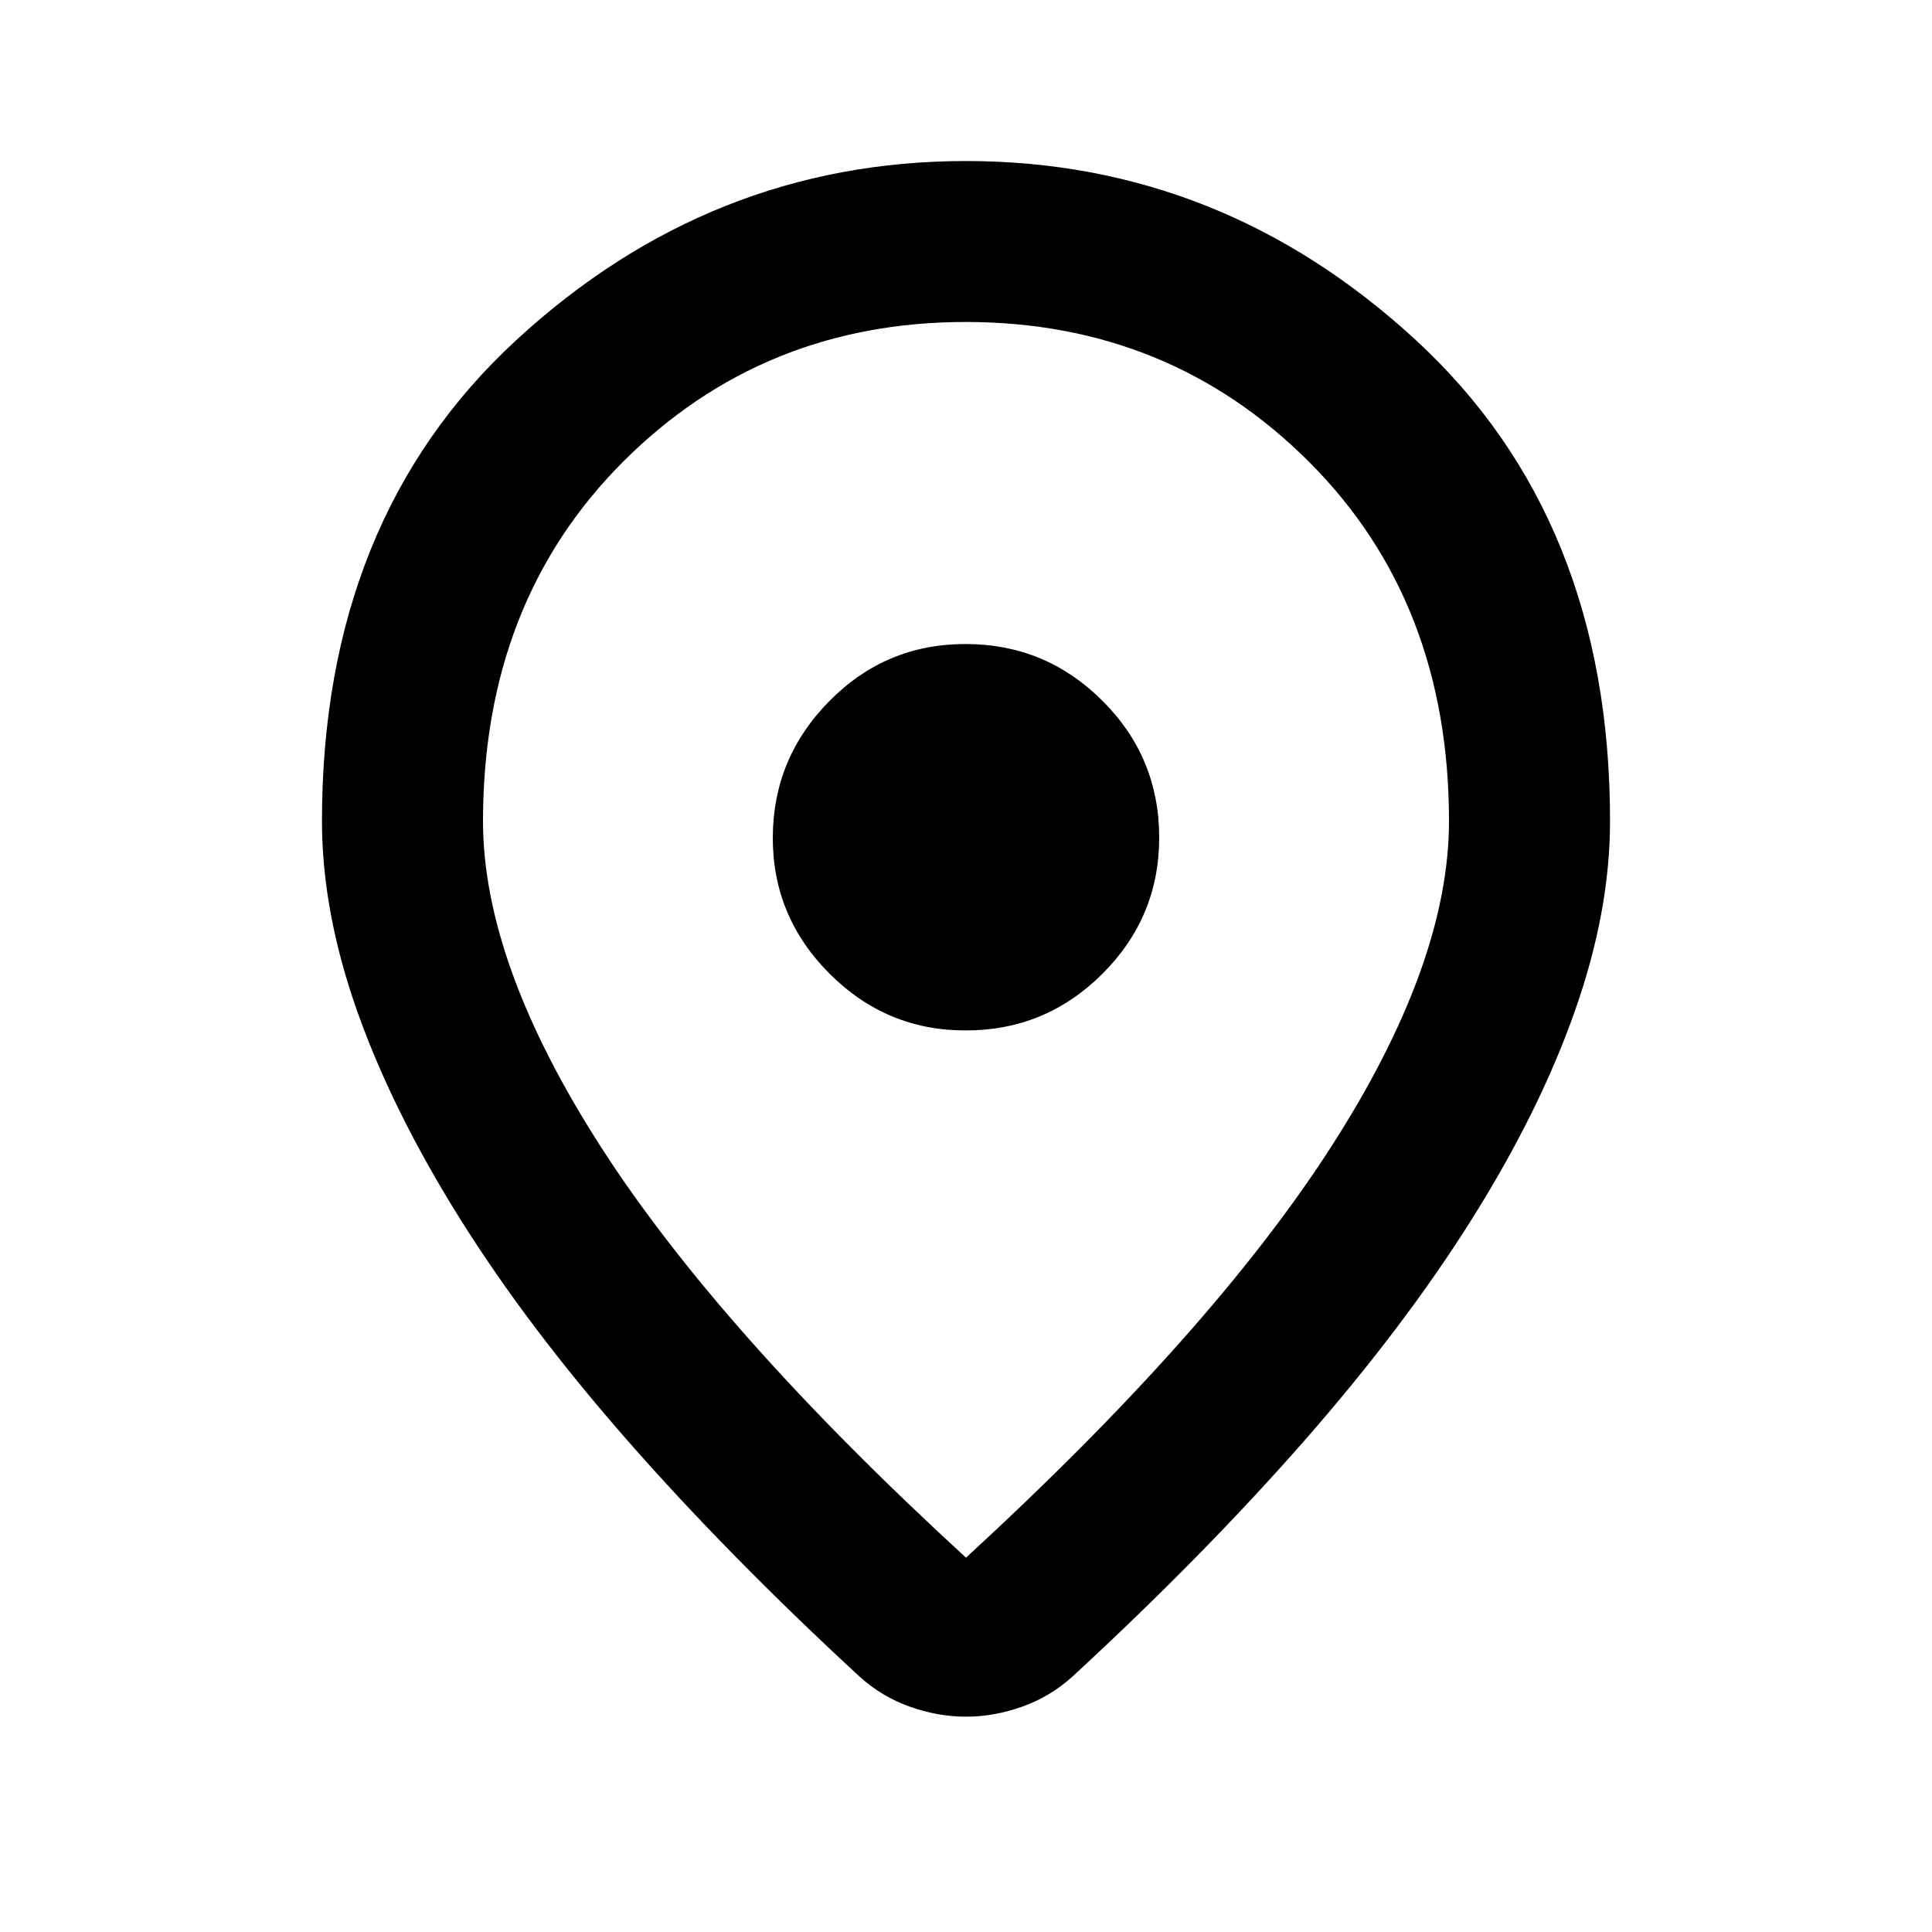 <svg width="20" height="20" viewBox="0 0 20 20" fill="none" xmlns="http://www.w3.org/2000/svg">
<path d="M10 16.125C11.694 14.569 12.951 13.156 13.771 11.886C14.59 10.615 15 9.487 15 8.5C15 6.986 14.517 5.747 13.552 4.782C12.587 3.817 11.403 3.334 10 3.333C8.597 3.333 7.413 3.816 6.448 4.782C5.484 5.748 5.001 6.987 5 8.5C5 9.486 5.41 10.615 6.229 11.886C7.049 13.157 8.305 14.57 10 16.125ZM10 17.771C9.805 17.771 9.611 17.736 9.417 17.667C9.222 17.597 9.049 17.493 8.896 17.354C7.993 16.521 7.194 15.708 6.5 14.917C5.805 14.125 5.226 13.358 4.761 12.615C4.296 11.872 3.942 11.157 3.698 10.469C3.455 9.781 3.333 9.125 3.333 8.5C3.333 6.417 4.004 4.757 5.344 3.521C6.685 2.285 8.237 1.667 10 1.667C11.763 1.667 13.316 2.285 14.657 3.521C15.998 4.757 16.668 6.417 16.667 8.5C16.667 9.125 16.545 9.781 16.302 10.469C16.06 11.157 15.706 11.872 15.24 12.615C14.774 13.358 14.194 14.125 13.5 14.917C12.806 15.708 12.007 16.521 11.104 17.354C10.951 17.493 10.778 17.597 10.583 17.667C10.389 17.736 10.194 17.771 10 17.771Z" fill="currentColor"/>
<path d="M11.413 10.08C11.021 10.471 10.55 10.667 10 10.667C9.453 10.669 8.982 10.474 8.588 10.08C8.194 9.686 7.998 9.215 8 8.667C8.002 8.119 8.198 7.648 8.588 7.255C8.978 6.861 9.449 6.665 10 6.667C10.551 6.668 11.022 6.864 11.413 7.255C11.804 7.645 11.999 8.116 12 8.667C12.001 9.217 11.805 9.688 11.413 10.08Z" fill="currentColor"/>
</svg>
